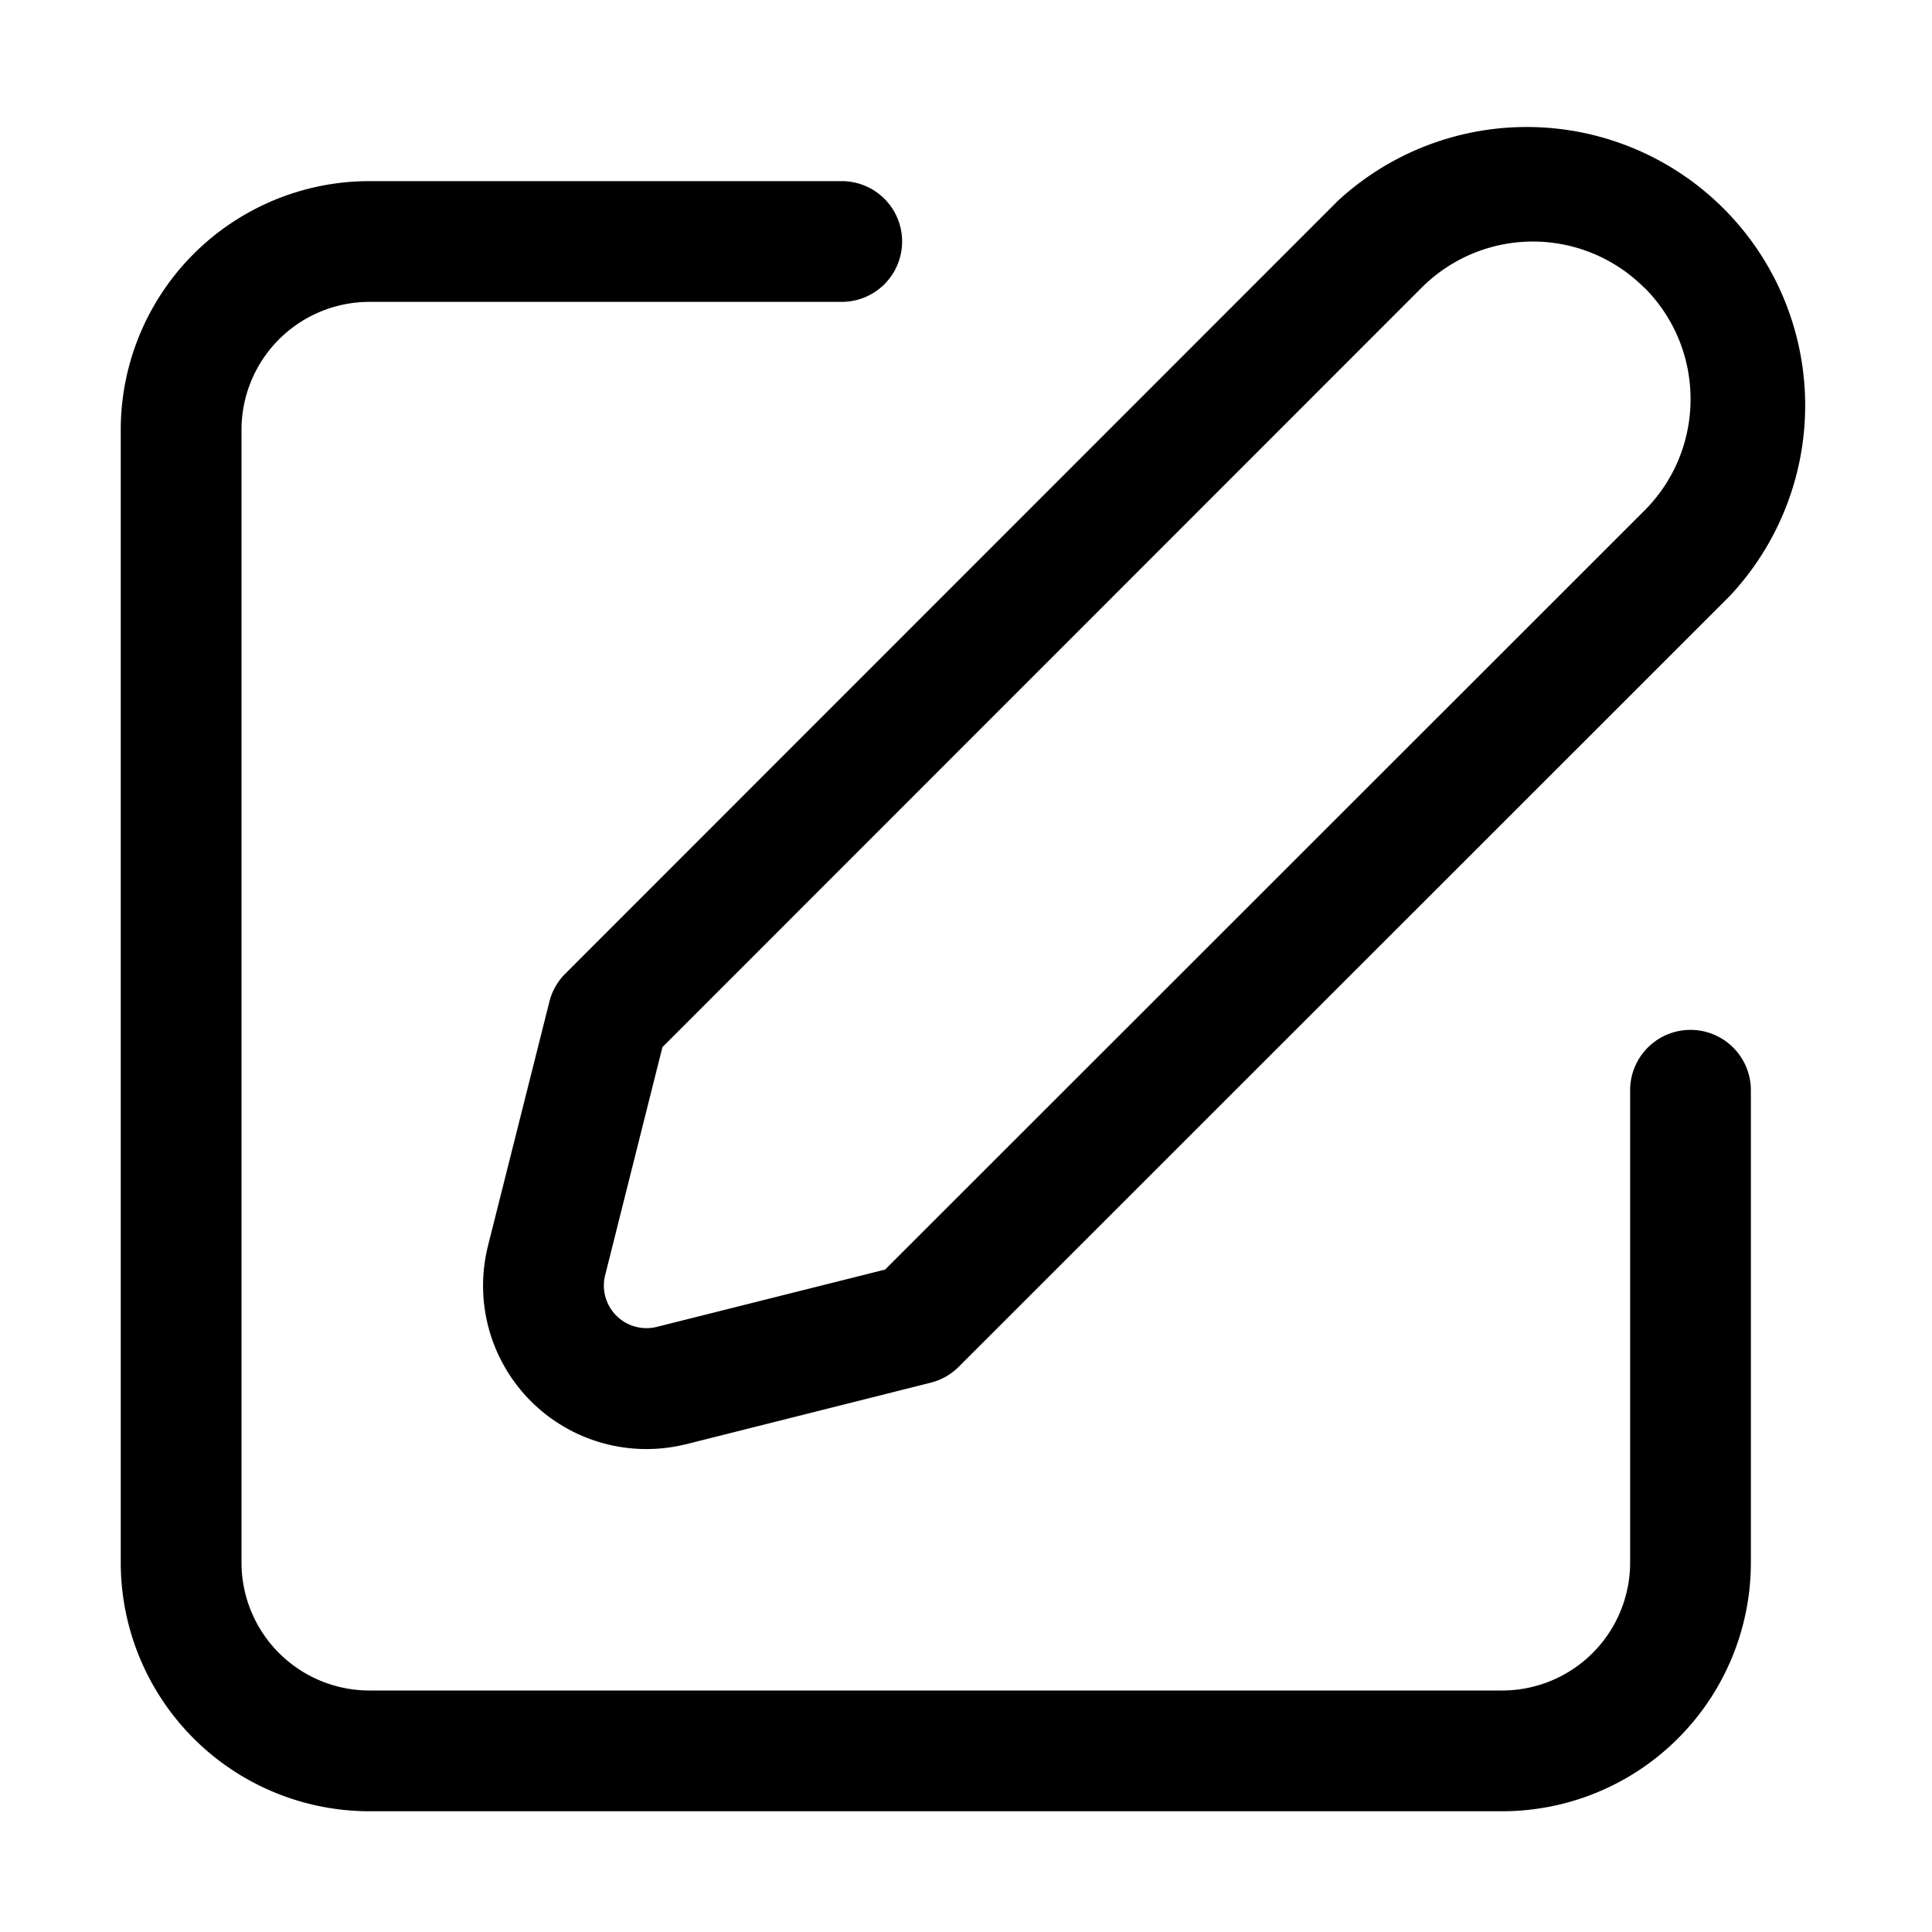 <svg xmlns="http://www.w3.org/2000/svg" width="16" height="16" fill="currentColor" viewBox="0 0 16 16">
  <path fill-rule="evenodd" d="m5.486 8.672 6.288-6.29a1.302 1.302 0 0 1 1.842 0h.002c.51.51.51 1.337 0 1.847L7.33 10.514l-1.892.475a.353.353 0 0 1-.427-.426l.475-1.891Zm5.581-6.997a2.306 2.306 0 0 1 3.258 3.261L7.939 11.32a.5.5 0 0 1-.232.131l-2.027.51h-.002a1.353 1.353 0 0 1-1.638-1.638v-.001l.51-2.027a.5.5 0 0 1 .131-.231l6.386-6.388ZM3.061 1.5A2.06 2.06 0 0 0 1 3.561v9.378A2.06 2.06 0 0 0 3.061 15h9.378a2.06 2.06 0 0 0 2.061-2.061v-3.91a.5.5 0 0 0-1 0v3.91A1.06 1.06 0 0 1 12.439 14H3.06A1.06 1.06 0 0 1 2 12.939V3.56A1.06 1.06 0 0 1 3.061 2.5h3.91a.5.5 0 0 0 0-1h-3.91Z" clip-rule="evenodd"/>
</svg>
